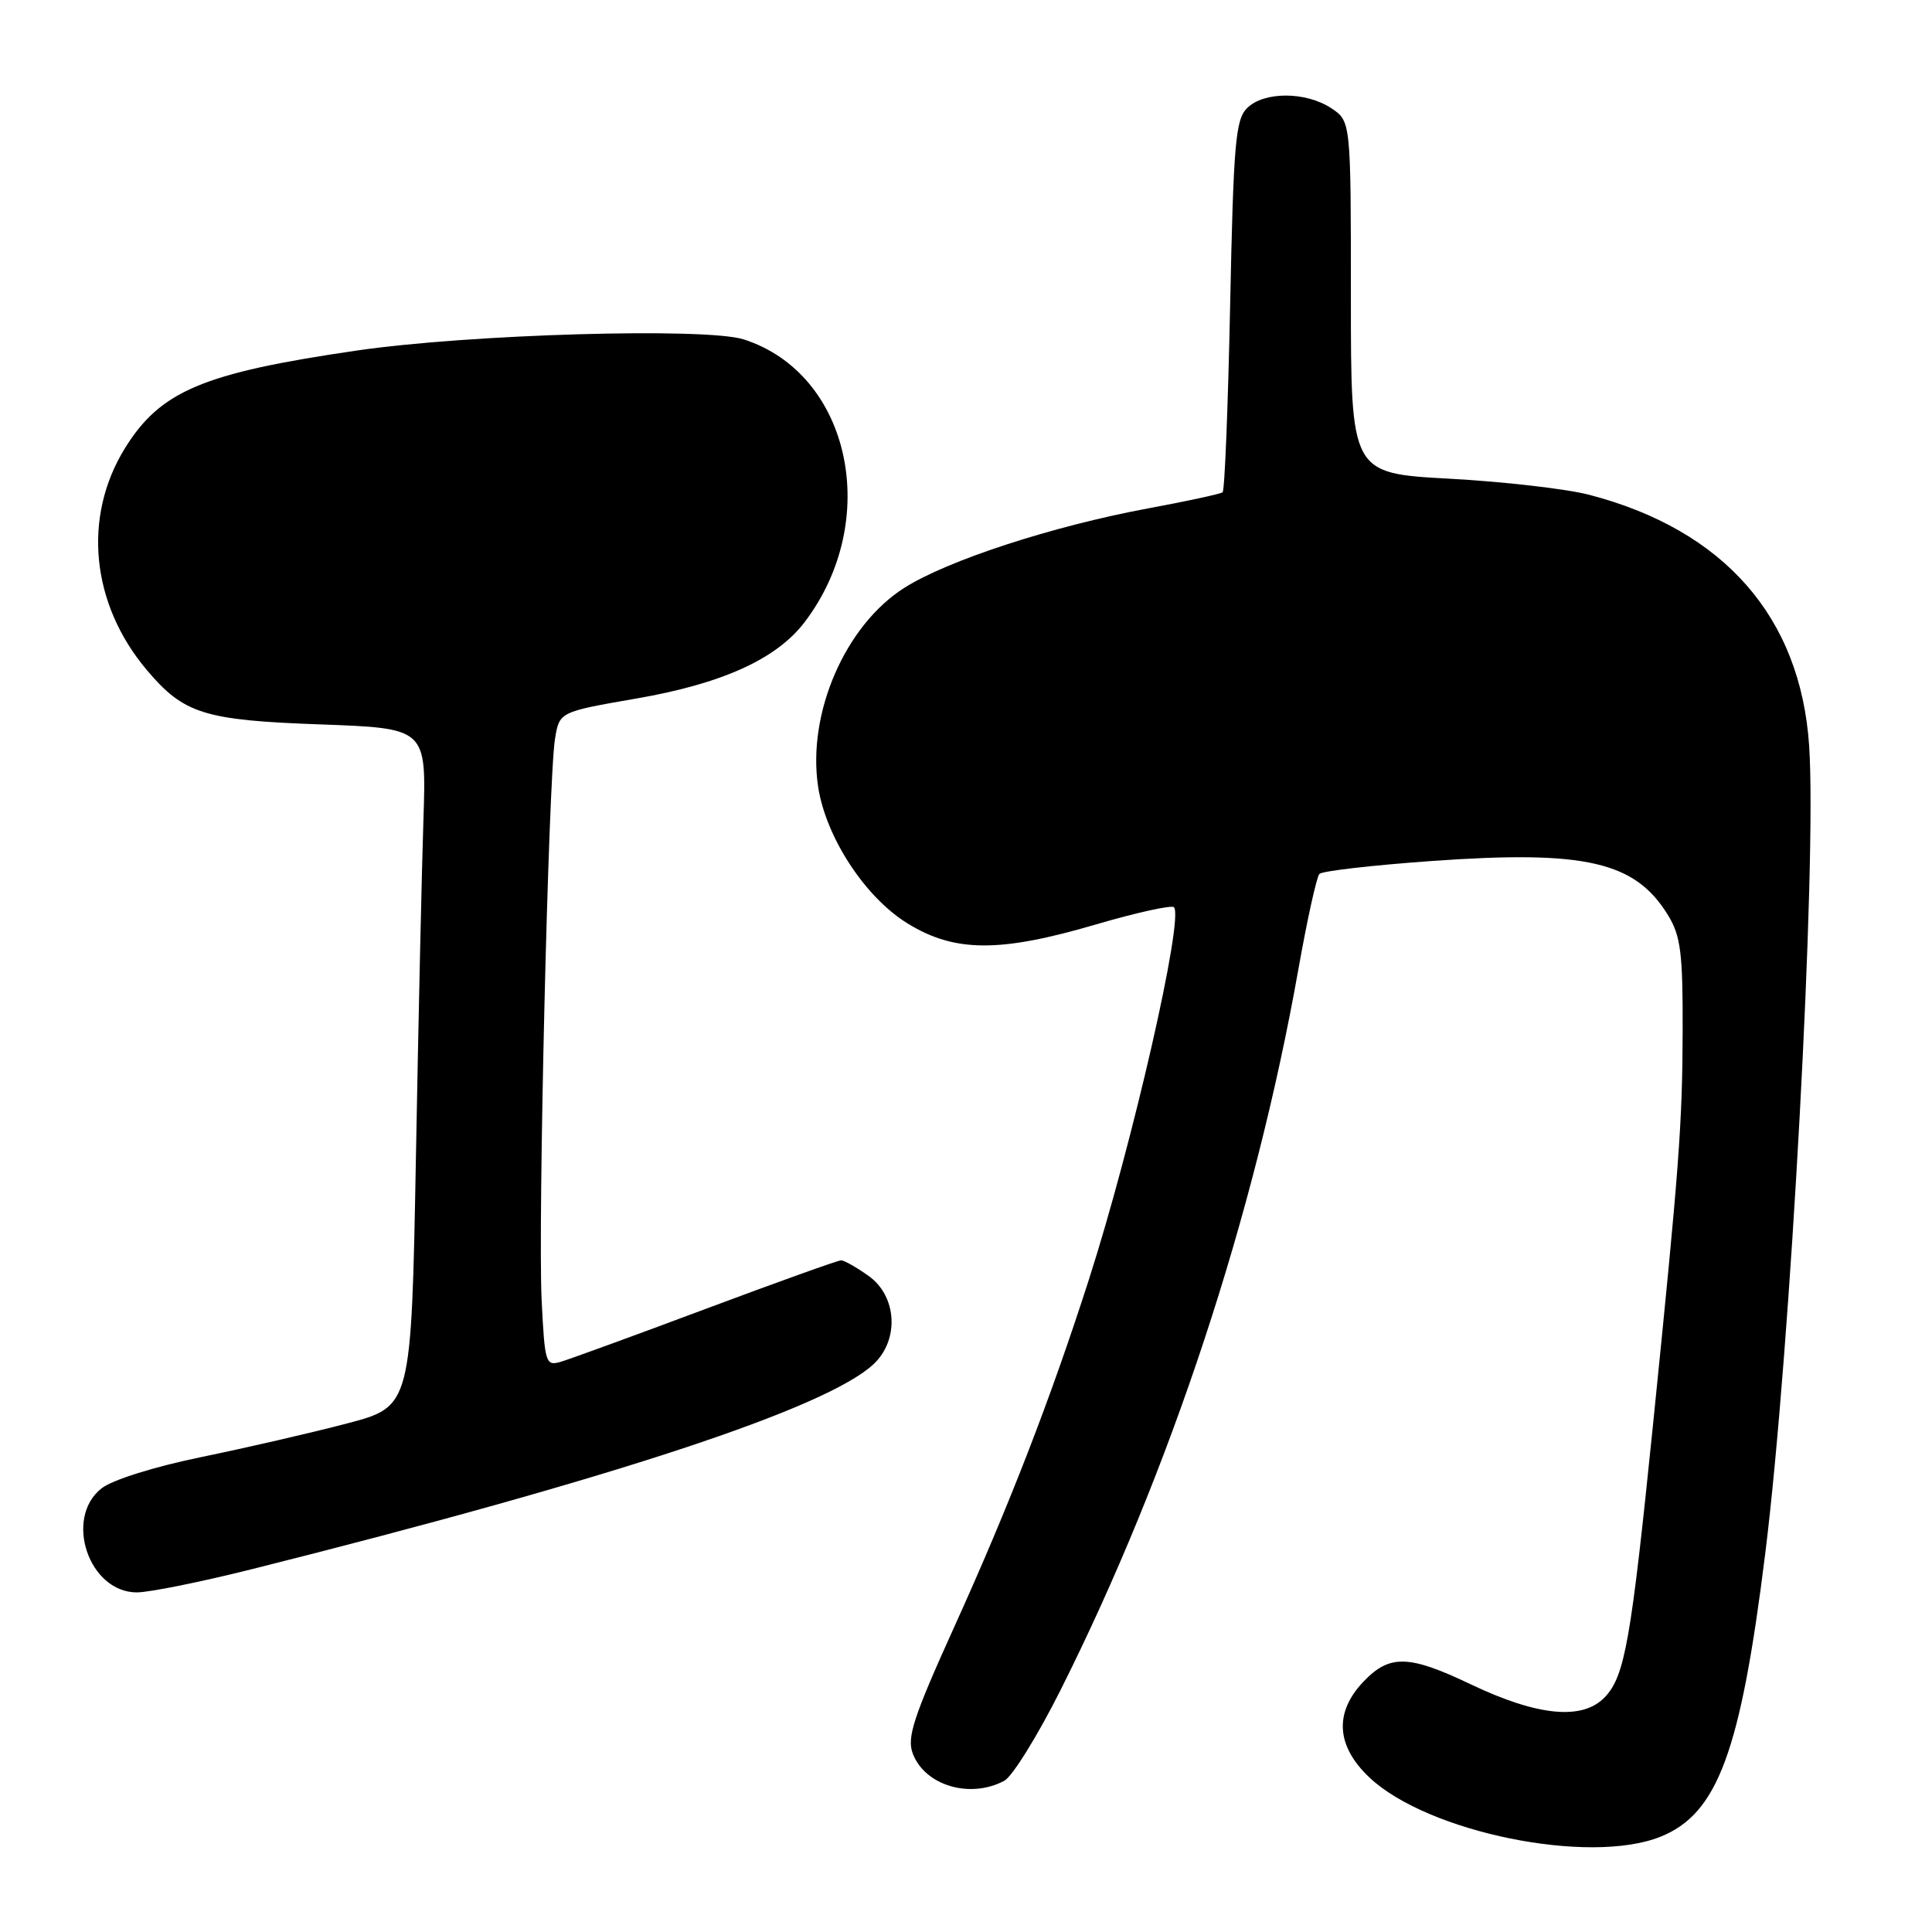 <?xml version="1.0" encoding="UTF-8" standalone="no"?>
<!DOCTYPE svg PUBLIC "-//W3C//DTD SVG 1.1//EN" "http://www.w3.org/Graphics/SVG/1.1/DTD/svg11.dtd" >
<svg xmlns="http://www.w3.org/2000/svg" xmlns:xlink="http://www.w3.org/1999/xlink" version="1.1" viewBox="0 0 256 256">
 <g >
 <path fill="currentColor"
d=" M 220.01 243.38 C 227.61 240.34 230.64 232.14 233.92 205.72 C 237.26 178.78 240.76 114.26 239.72 98.80 C 238.57 81.76 228.45 70.22 210.57 65.56 C 207.57 64.78 199.23 63.82 192.05 63.43 C 179.00 62.72 179.00 62.72 179.00 39.38 C 179.00 16.05 179.00 16.05 176.37 14.32 C 172.99 12.11 167.46 12.11 165.24 14.33 C 163.71 15.85 163.44 19.06 163.00 40.45 C 162.72 53.86 162.28 65.02 162.00 65.23 C 161.72 65.45 157.24 66.42 152.04 67.38 C 139.44 69.73 125.57 74.25 119.83 77.89 C 112.00 82.86 106.95 94.49 108.40 104.21 C 109.41 110.91 114.61 118.88 120.24 122.35 C 126.49 126.21 132.46 126.24 145.23 122.49 C 150.59 120.92 155.23 119.90 155.55 120.21 C 156.91 121.57 150.09 151.45 144.30 169.50 C 139.22 185.32 133.74 199.48 126.40 215.67 C 121.03 227.53 120.14 230.25 120.95 232.36 C 122.56 236.61 128.55 238.38 133.08 235.96 C 134.15 235.38 137.51 229.96 140.55 223.90 C 155.07 194.95 166.24 161.08 172.03 128.50 C 173.20 121.90 174.46 116.18 174.83 115.80 C 175.20 115.41 181.93 114.64 189.80 114.08 C 210.11 112.64 216.69 114.16 221.04 121.30 C 222.70 124.01 222.99 126.33 222.96 136.50 C 222.93 148.95 222.50 154.63 219.01 189.00 C 216.12 217.38 215.30 222.05 212.69 224.84 C 209.75 227.99 203.79 227.43 194.86 223.17 C 186.68 219.27 184.14 219.20 180.69 222.80 C 176.76 226.91 177.03 231.35 181.47 235.54 C 189.19 242.81 210.56 247.16 220.01 243.38 Z  M 33.31 207.94 C 81.23 195.92 109.53 186.58 115.75 180.76 C 119.19 177.54 118.86 171.75 115.10 169.07 C 113.50 167.93 111.86 167.00 111.45 167.00 C 111.04 167.00 103.01 169.88 93.60 173.40 C 84.20 176.92 75.53 180.08 74.35 180.43 C 72.30 181.04 72.19 180.71 71.77 172.28 C 71.27 162.12 72.67 103.24 73.54 97.91 C 74.12 94.33 74.12 94.33 84.31 92.56 C 95.67 90.60 102.88 87.33 106.59 82.47 C 116.89 68.97 112.71 49.51 98.54 44.97 C 93.51 43.37 62.13 44.27 47.20 46.46 C 26.87 49.43 21.25 51.81 16.55 59.40 C 10.92 68.52 12.06 80.03 19.46 88.79 C 24.37 94.60 27.06 95.44 42.50 95.99 C 56.50 96.50 56.50 96.50 56.11 108.50 C 55.89 115.10 55.44 135.32 55.11 153.44 C 54.50 186.37 54.50 186.37 46.00 188.61 C 41.33 189.84 32.64 191.84 26.71 193.06 C 20.44 194.35 14.89 196.09 13.46 197.21 C 8.44 201.16 11.77 211.00 18.13 211.00 C 19.77 211.00 26.60 209.62 33.31 207.94 Z "/>
</g>
</svg>